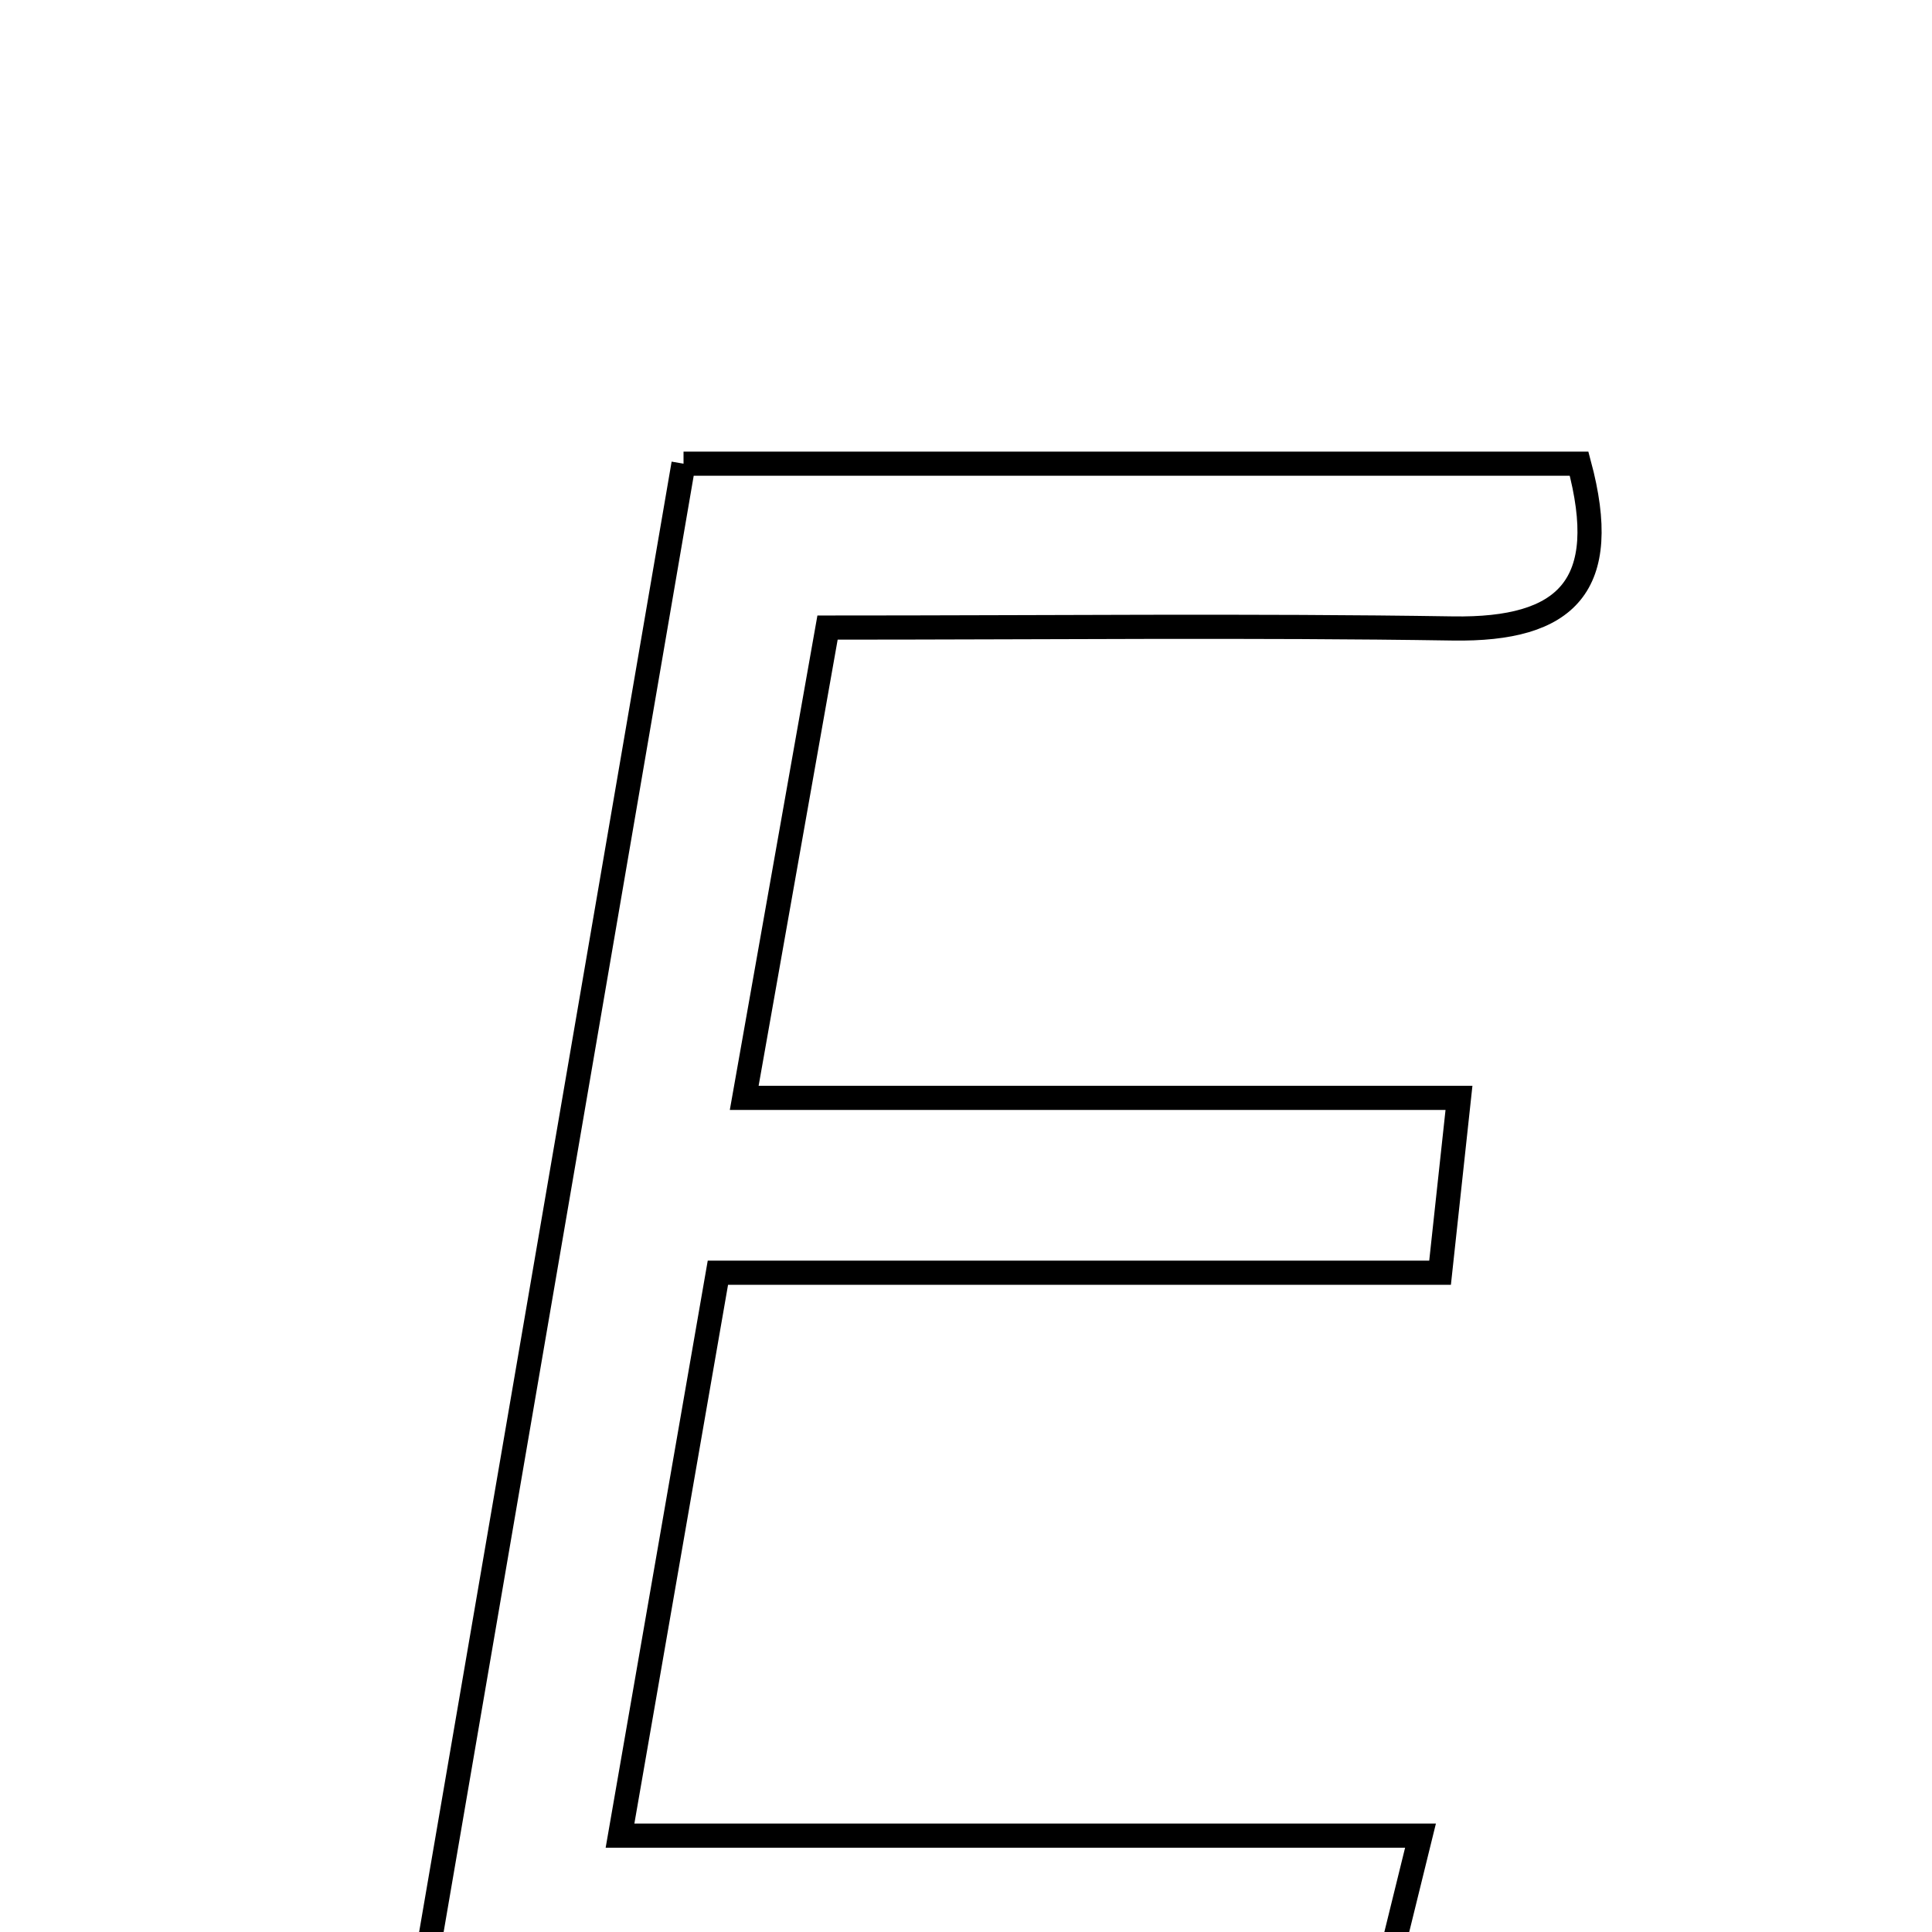 <svg xmlns="http://www.w3.org/2000/svg" viewBox="0.0 0.0 24.0 24.0" height="200px" width="200px"><path fill="none" stroke="black" stroke-width=".3" stroke-opacity="1.0"  filling="0" d="M8.491 5.76 C12.29 5.76 15.941 5.76 19.616 5.76 C20.024 7.277 19.463 7.829 18.049 7.807 C15.541 7.768 13.032 7.796 10.28 7.796 C9.941 9.709 9.619 11.526 9.245 13.638 C12.23 13.638 15.053 13.638 18.124 13.638 C18.032 14.492 17.971 15.05 17.889 15.81 C14.926 15.81 12.079 15.81 8.918 15.81 C8.516 18.124 8.14 20.284 7.702 22.803 C11.09 22.803 14.263 22.803 17.646 22.803 C17.416 23.738 17.274 24.314 17.115 24.96 C13.194 24.96 9.357 24.96 5.194 24.96 C6.324 18.382 7.399 12.118 8.491 5.76"></path></svg>